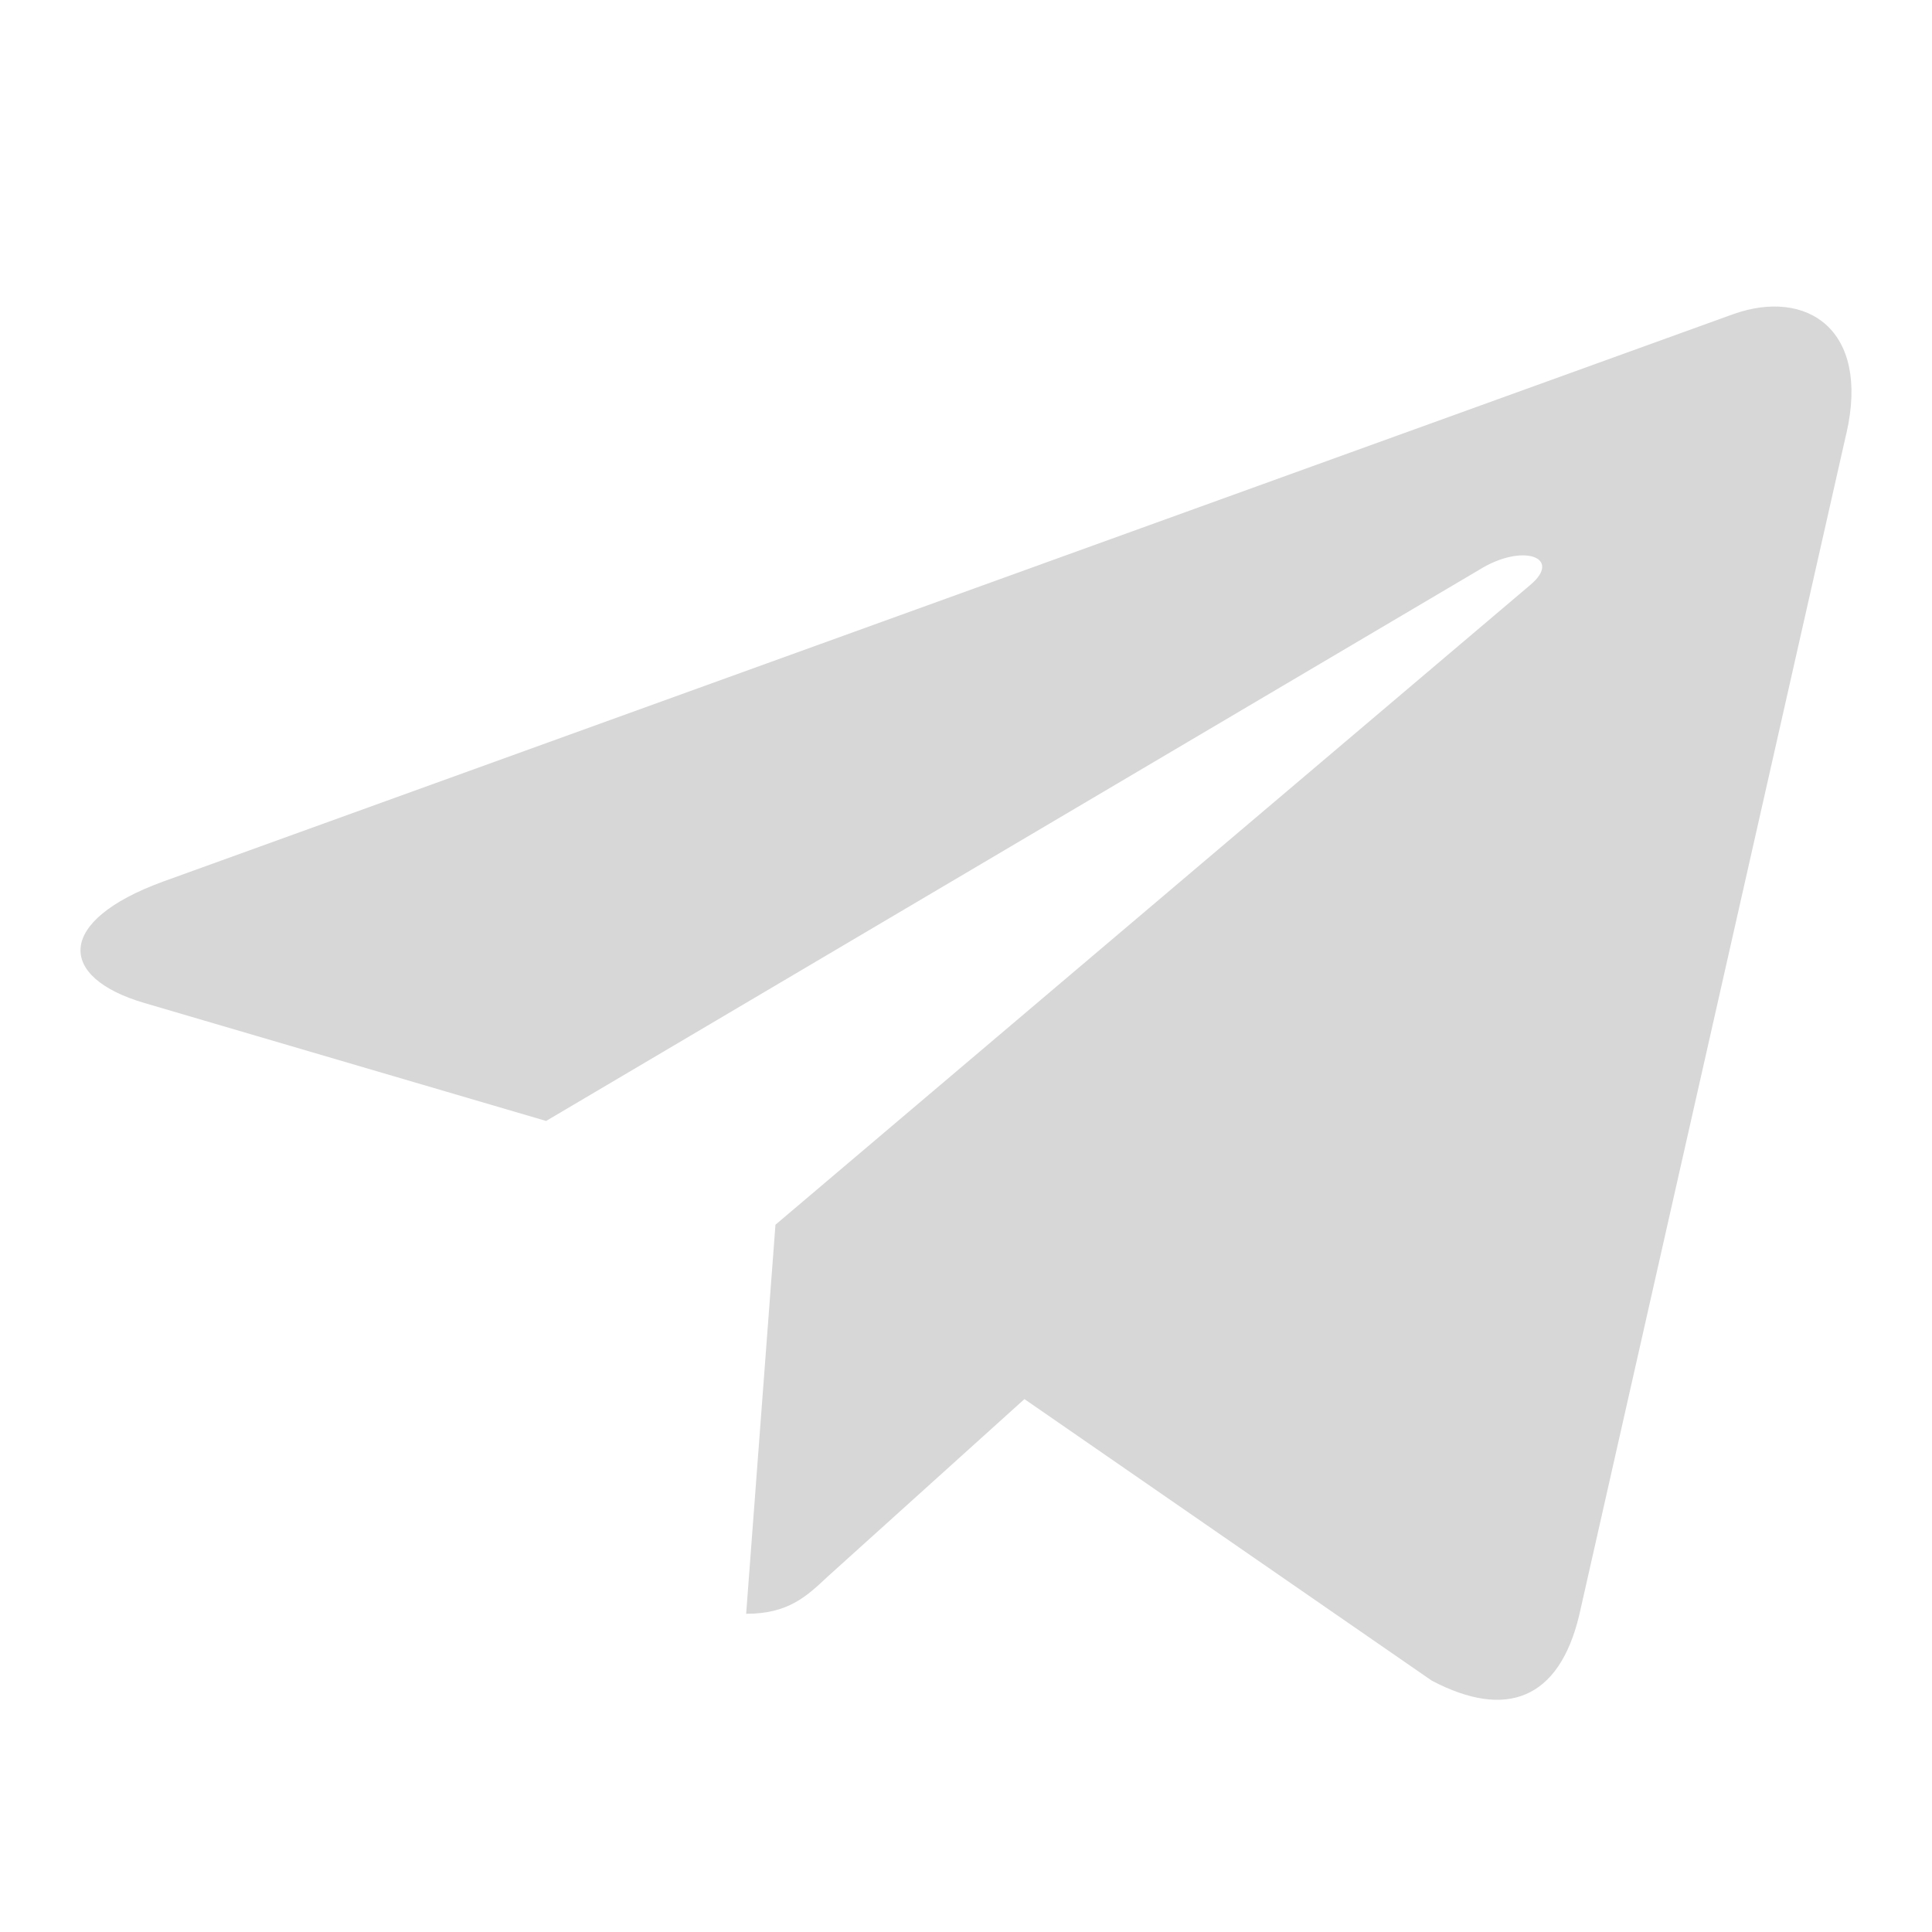 <svg width="24" height="24" viewBox="0 0 24 24" fill="none" xmlns="http://www.w3.org/2000/svg">
<g opacity="0.16">
<path d="M9.633 15.214L9.269 20.047C9.789 20.047 10.015 19.836 10.285 19.582L12.726 17.38L17.785 20.877C18.712 21.365 19.366 21.108 19.616 20.071L22.936 5.384L22.937 5.383C23.232 4.088 22.442 3.582 21.538 3.9L2.021 10.953C0.689 11.441 0.71 12.142 1.795 12.46L6.784 13.925L18.374 7.079C18.92 6.738 19.416 6.927 19.008 7.268L9.633 15.214Z" fill="black"/>
</g>
</svg>
